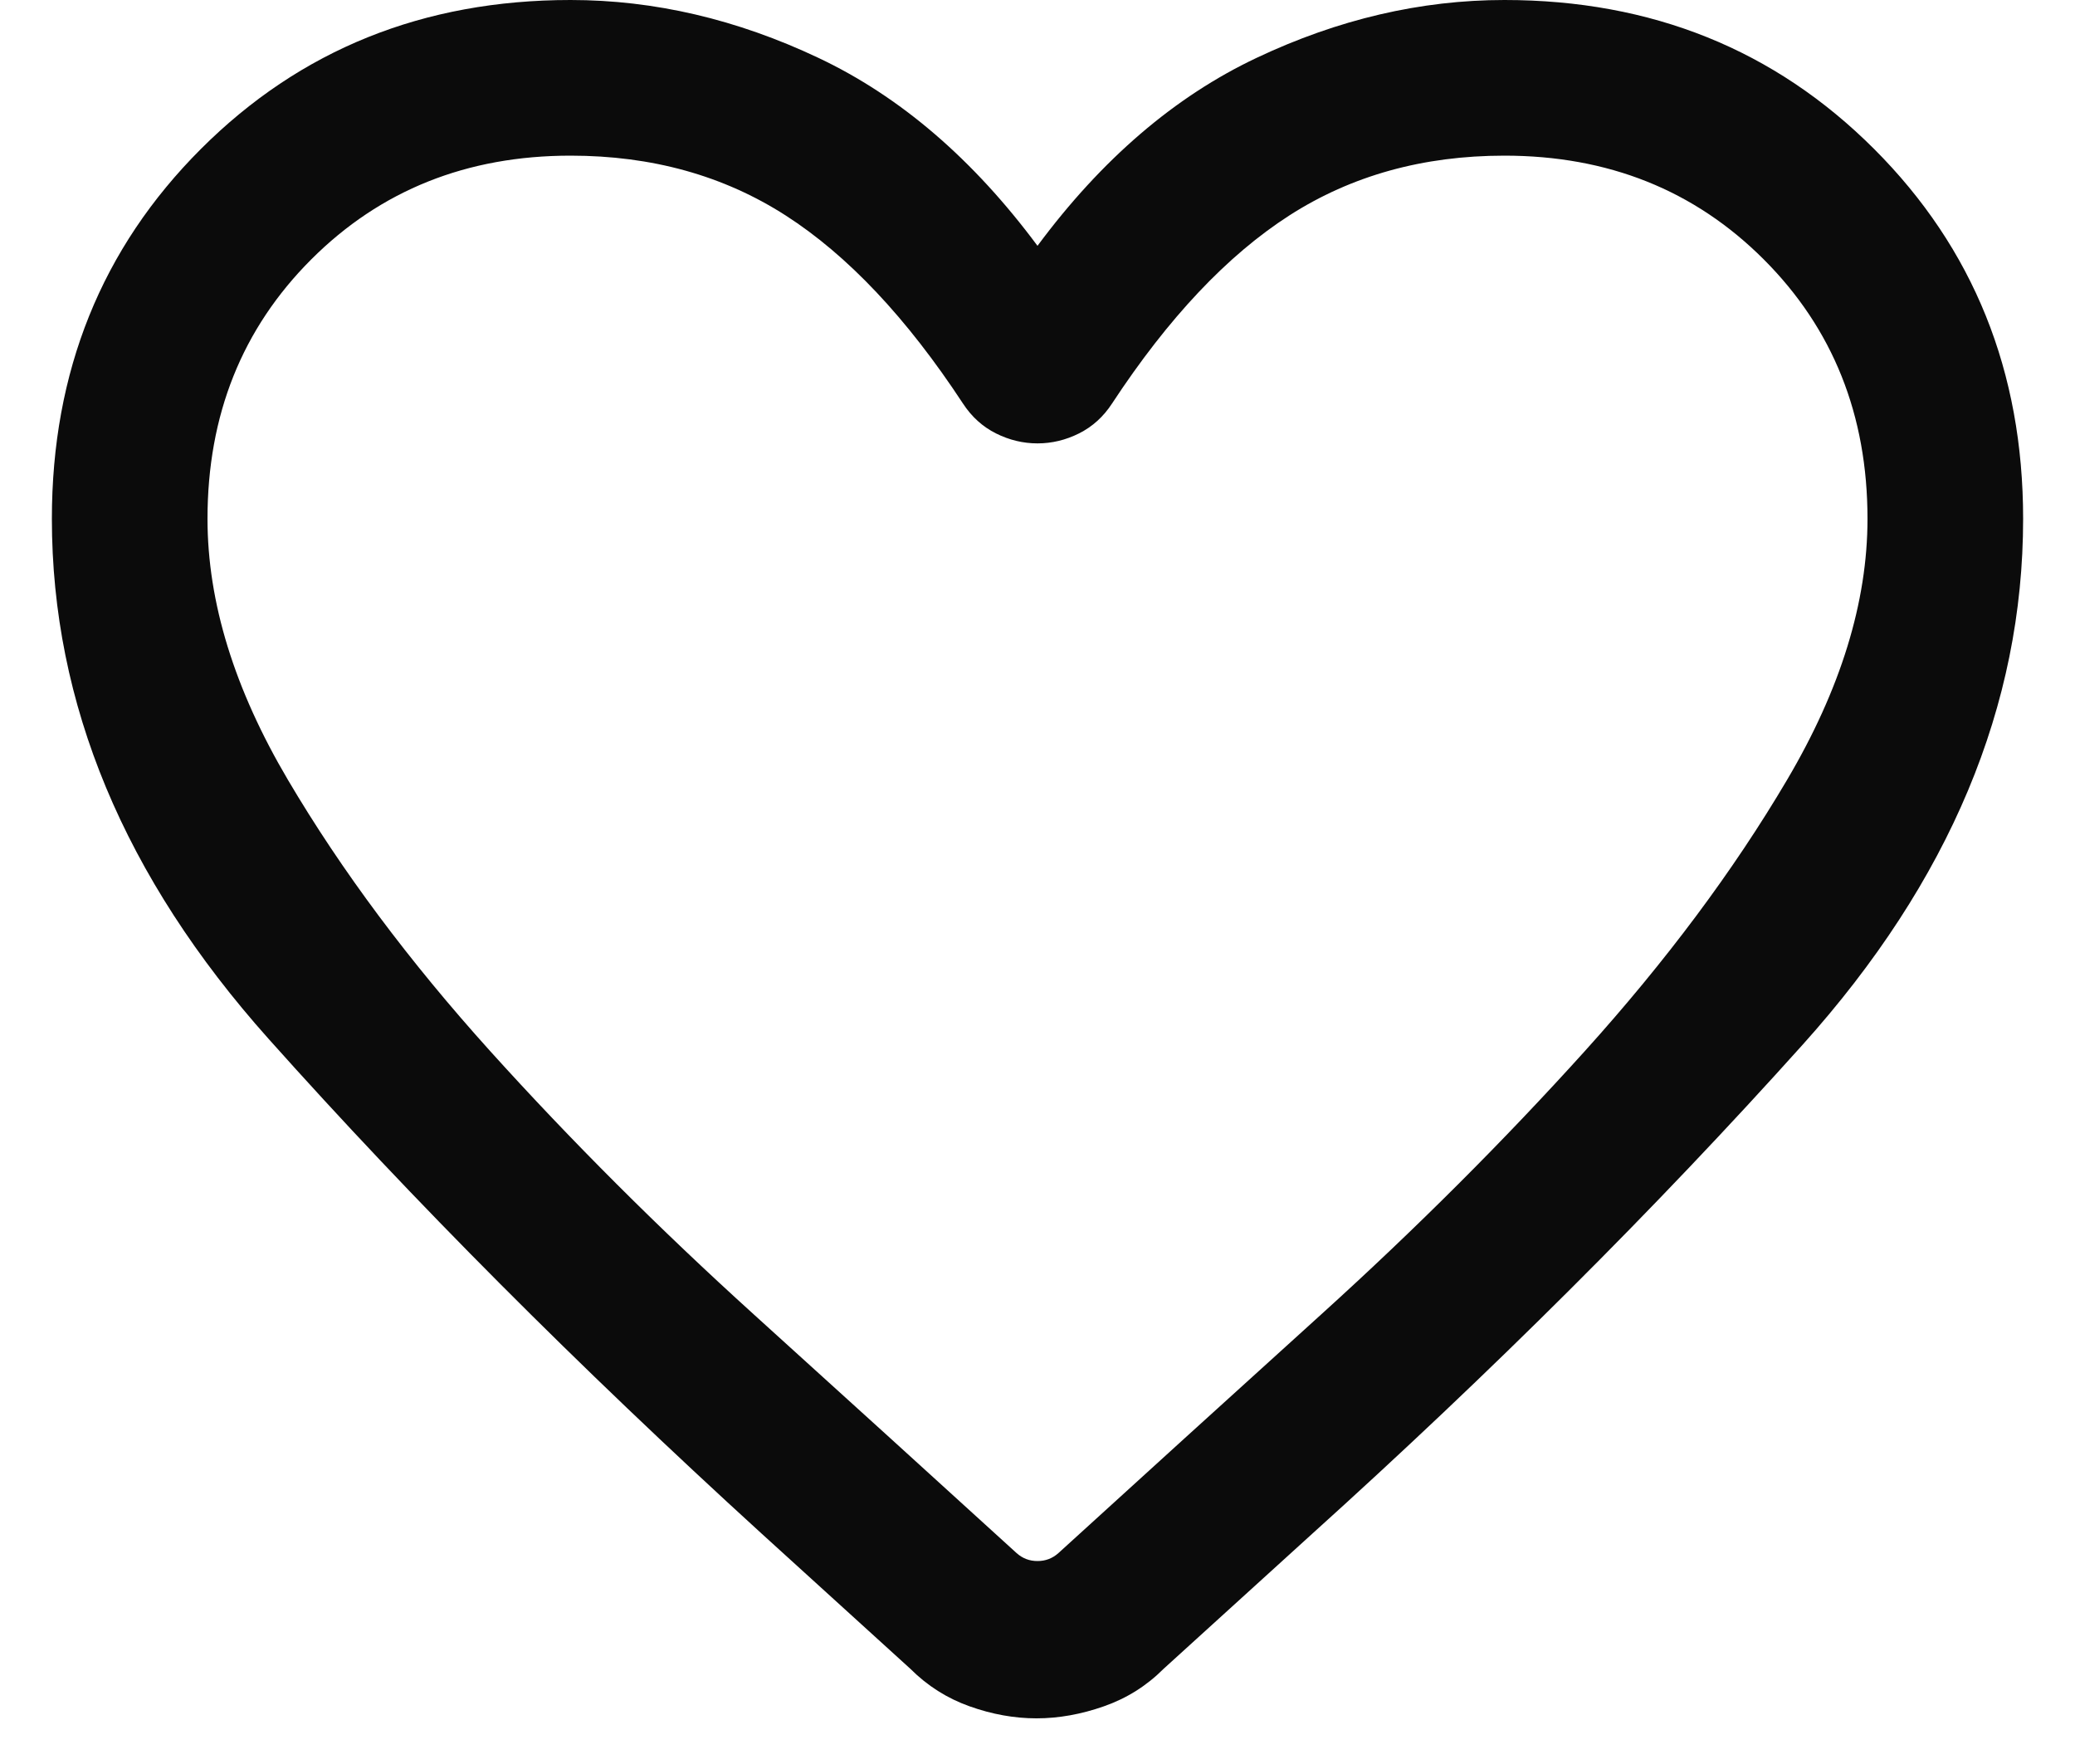 <svg width="20" height="17" viewBox="0 0 20 17" fill="none" xmlns="http://www.w3.org/2000/svg">
<path d="M9.99 16.56C9.776 16.56 9.561 16.521 9.345 16.444C9.129 16.367 8.939 16.247 8.775 16.083L7.338 14.777C5.565 13.16 3.982 11.572 2.589 10.012C1.196 8.453 0.5 6.782 0.5 5C0.5 3.581 0.979 2.393 1.936 1.436C2.893 0.479 4.081 0 5.5 0C6.306 0 7.103 0.186 7.889 0.558C8.676 0.93 9.379 1.533 10 2.369C10.62 1.533 11.324 0.93 12.111 0.558C12.897 0.186 13.694 0 14.5 0C15.919 0 17.107 0.479 18.064 1.436C19.021 2.393 19.5 3.581 19.5 5C19.5 6.801 18.792 8.491 17.375 10.068C15.958 11.646 14.379 13.22 12.636 14.792L11.215 16.083C11.051 16.247 10.86 16.367 10.64 16.444C10.421 16.521 10.204 16.56 9.99 16.56ZM9.281 3.888C8.74 3.064 8.17 2.46 7.572 2.076C6.974 1.692 6.283 1.5 5.5 1.5C4.5 1.5 3.667 1.833 3 2.5C2.333 3.167 2 4 2 5C2 5.803 2.259 6.642 2.776 7.517C3.293 8.393 3.943 9.263 4.724 10.129C5.505 10.994 6.352 11.84 7.263 12.665C8.175 13.491 9.02 14.258 9.798 14.967C9.856 15.019 9.923 15.044 10 15.044C10.077 15.044 10.144 15.019 10.202 14.967C10.98 14.258 11.825 13.491 12.737 12.665C13.648 11.84 14.495 10.994 15.276 10.129C16.057 9.263 16.707 8.393 17.224 7.517C17.741 6.642 18 5.803 18 5C18 4 17.667 3.167 17 2.5C16.333 1.833 15.5 1.5 14.5 1.5C13.717 1.5 13.026 1.692 12.428 2.076C11.83 2.46 11.26 3.064 10.719 3.888C10.635 4.017 10.528 4.113 10.4 4.177C10.272 4.241 10.138 4.273 10 4.273C9.862 4.273 9.728 4.241 9.6 4.177C9.472 4.113 9.365 4.017 9.281 3.888Z" fill="#0B0B0B"/>
</svg>
